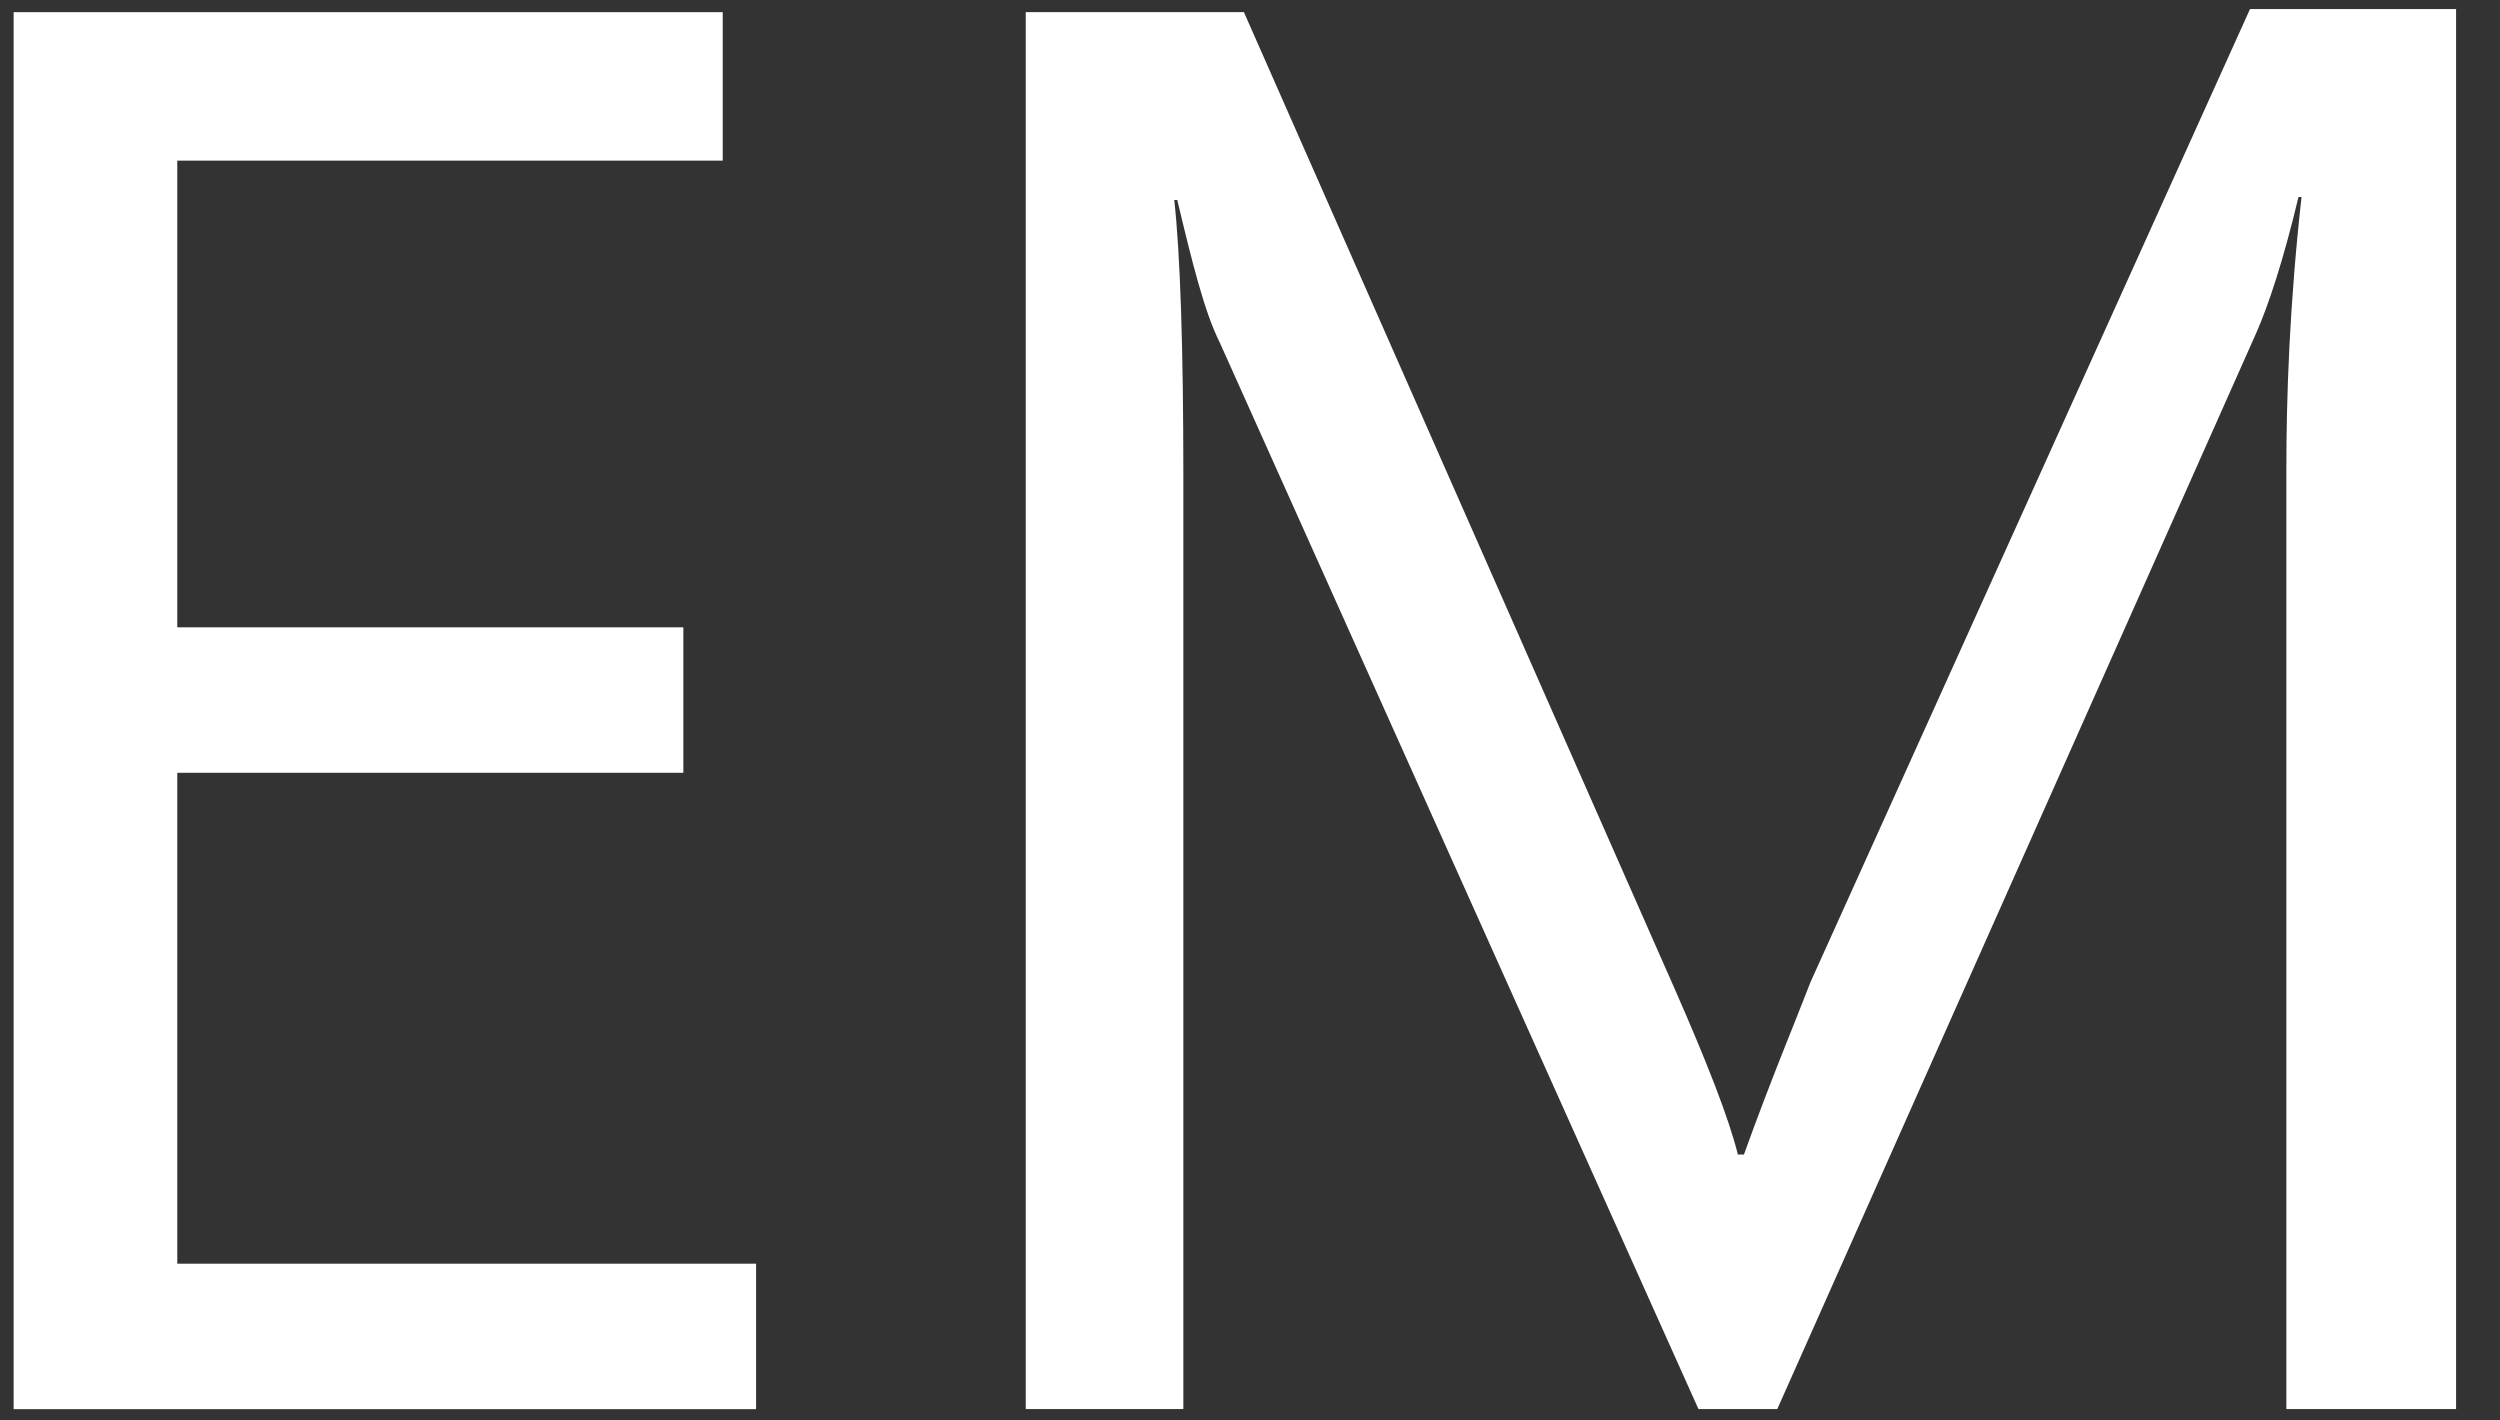 <svg width="44" height="25" viewBox="0 0 44 25" fill="none" xmlns="http://www.w3.org/2000/svg">
<rect x="0" y="0" width="44" height="25" fill="#333333" stroke="none"/>
<path d="M13.307 24.801H0.24V0.214H12.72V2.827H3.12V11.041H12.027V13.601H3.12V22.241H13.307V24.801Z" fill="white"/>
<path d="M43.12 24.8H40.24V8.267C40.24 6.987 40.293 5.387 40.507 3.467H40.453C40.187 4.587 39.92 5.387 39.707 5.867L31.28 24.8H29.893L21.467 6.027C21.2 5.494 20.987 4.64 20.72 3.52H20.667C20.773 4.48 20.827 6.134 20.827 8.374V24.8H18.053V0.214H21.893L29.467 17.387C30.053 18.721 30.427 19.68 30.587 20.32H30.693C31.173 18.987 31.6 17.974 31.867 17.28L39.6 0.16H43.227V24.8H43.12Z" fill="white"/>
</svg>
